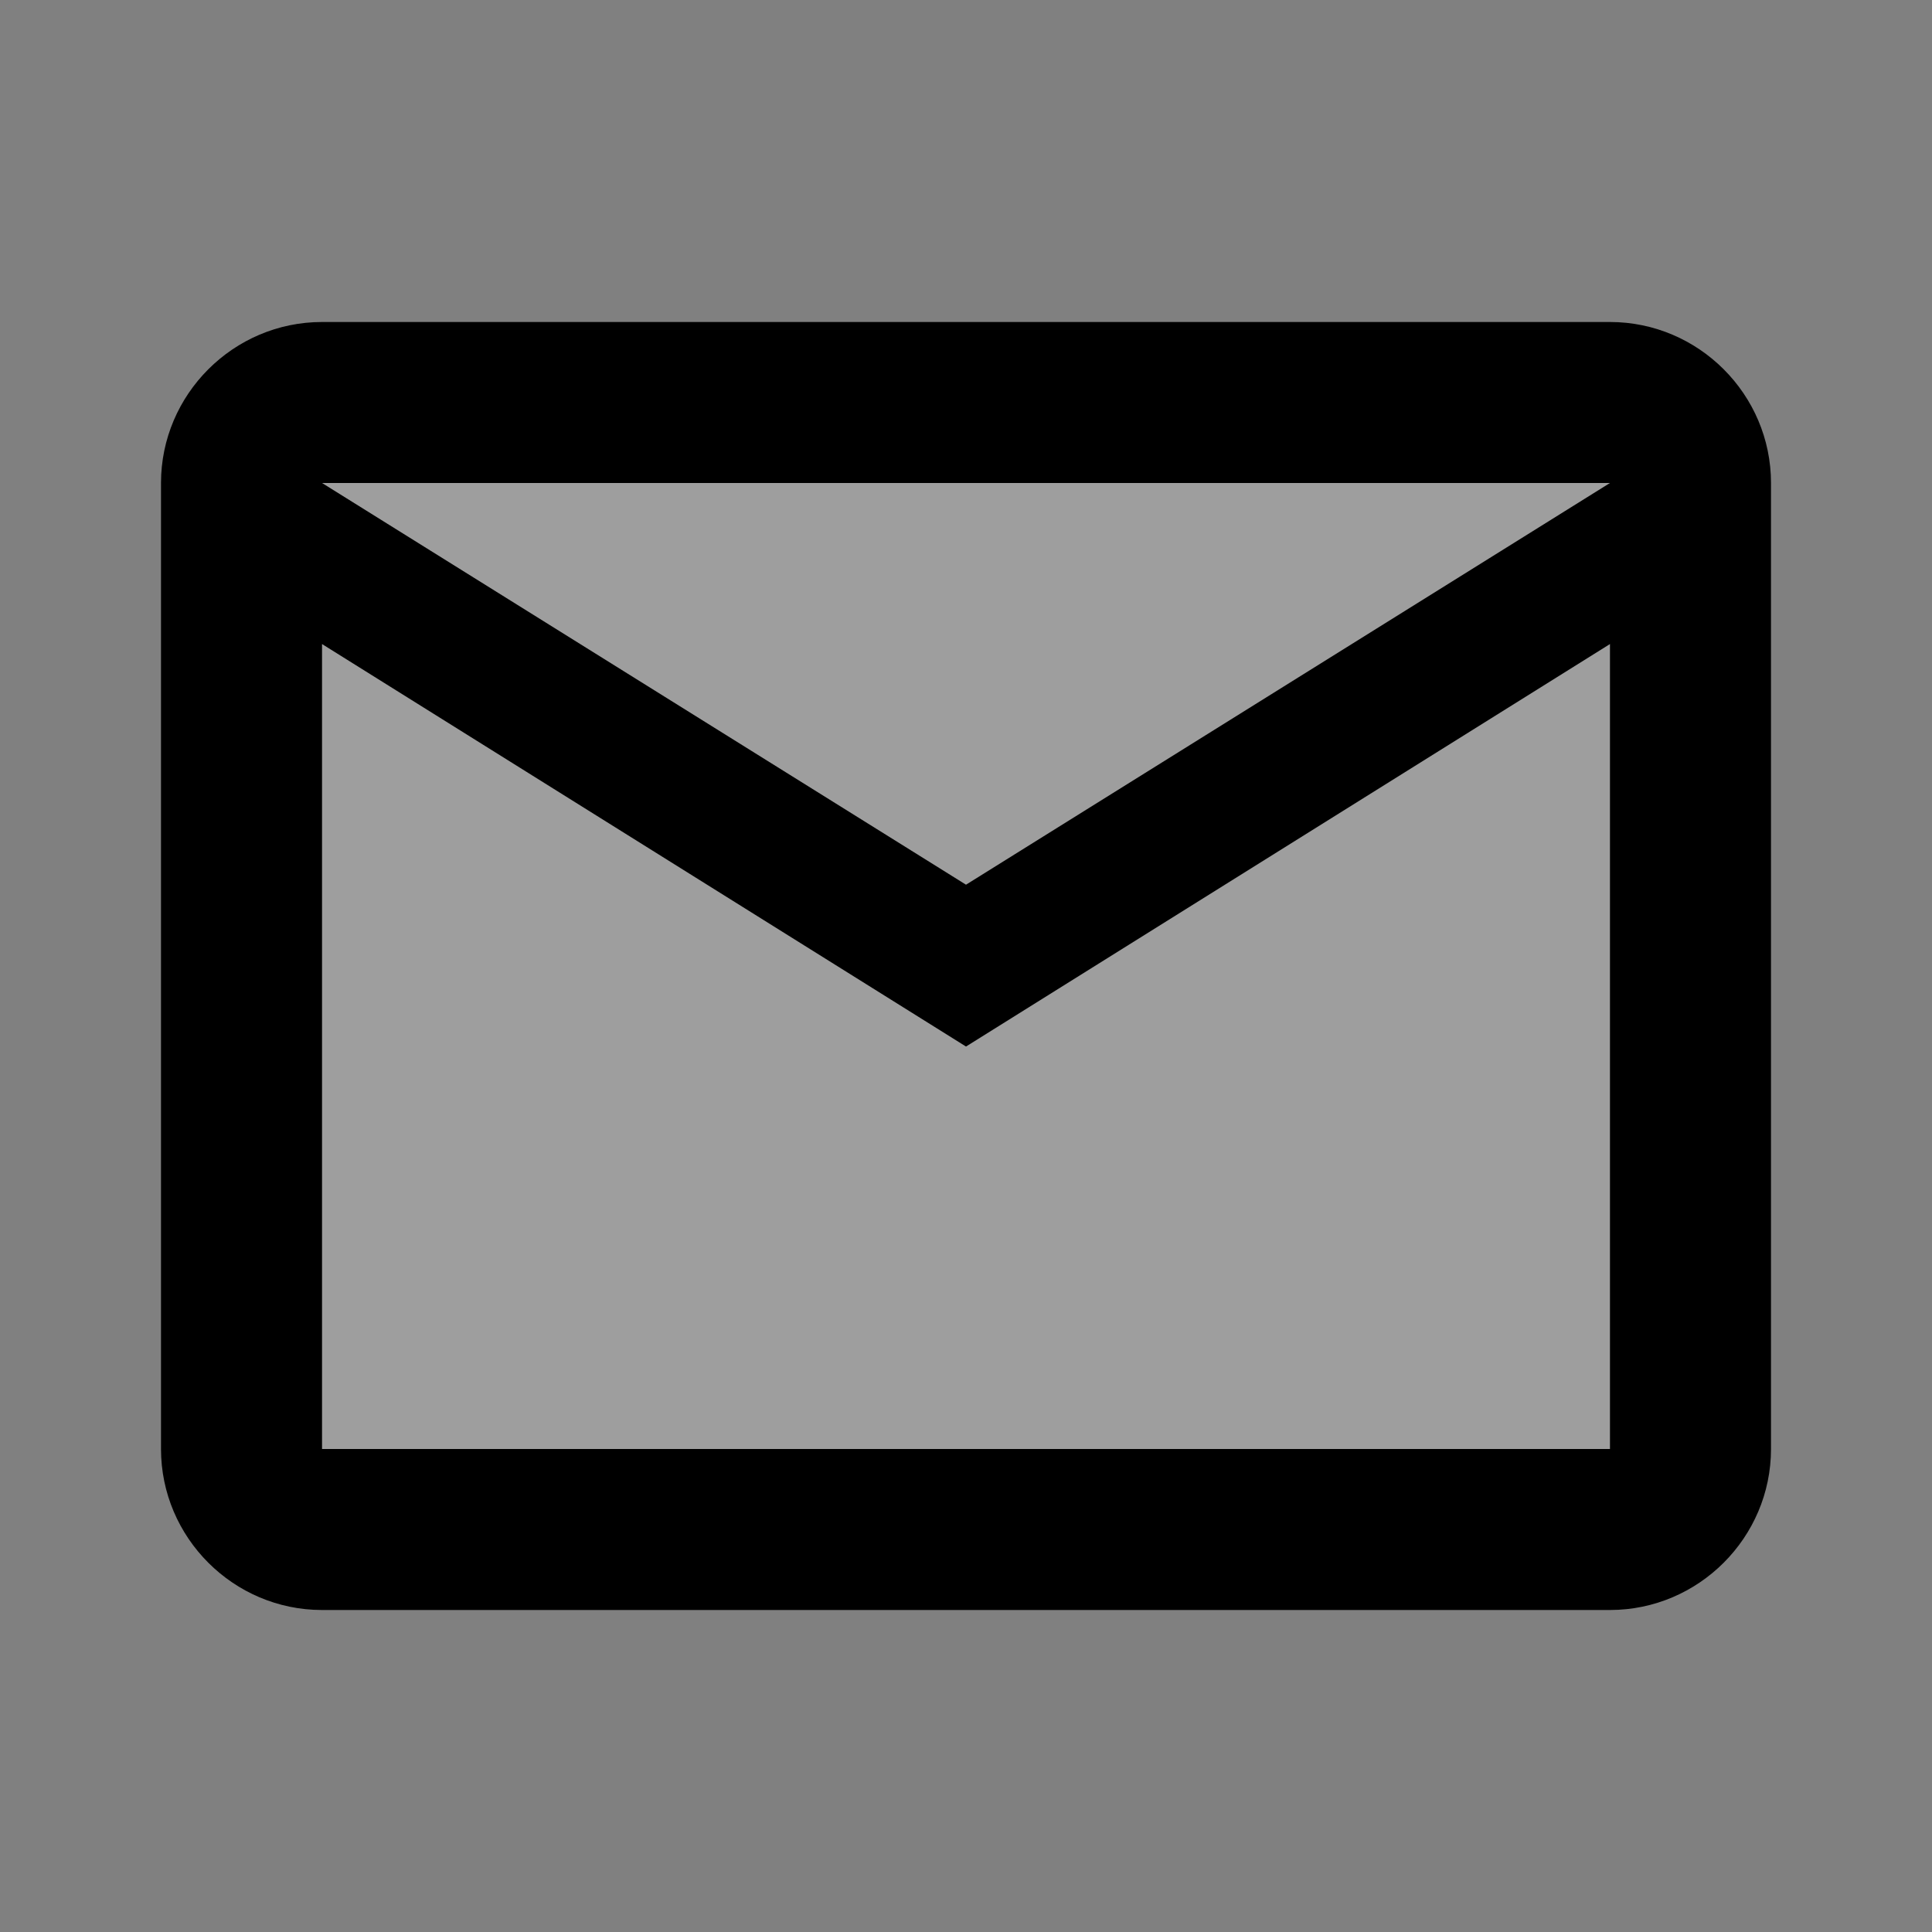 <svg width="30" height="30" viewBox="0 0 30 30" fill="none" xmlns="http://www.w3.org/2000/svg">
<rect x="0" y="0" width="30" height="30" fill="#808080" stroke="none"/>
<path opacity="0.3" d="M25 10L15 16.25L5 10V22.5H25V10ZM25 7.5H5L15 13.738L25 7.5Z" fill="white" fill-opacity="0.8"/>
<path d="M5 25H25C26.375 25 27.5 23.875 27.5 22.5V7.5C27.5 6.125 26.375 5 25 5H5C3.625 5 2.5 6.125 2.5 7.5V22.5C2.5 23.875 3.625 25 5 25ZM25 7.5L15 13.738L5 7.5H25ZM5 10L15 16.25L25 10V22.5H5V10Z" fill="black"/>
</svg>
